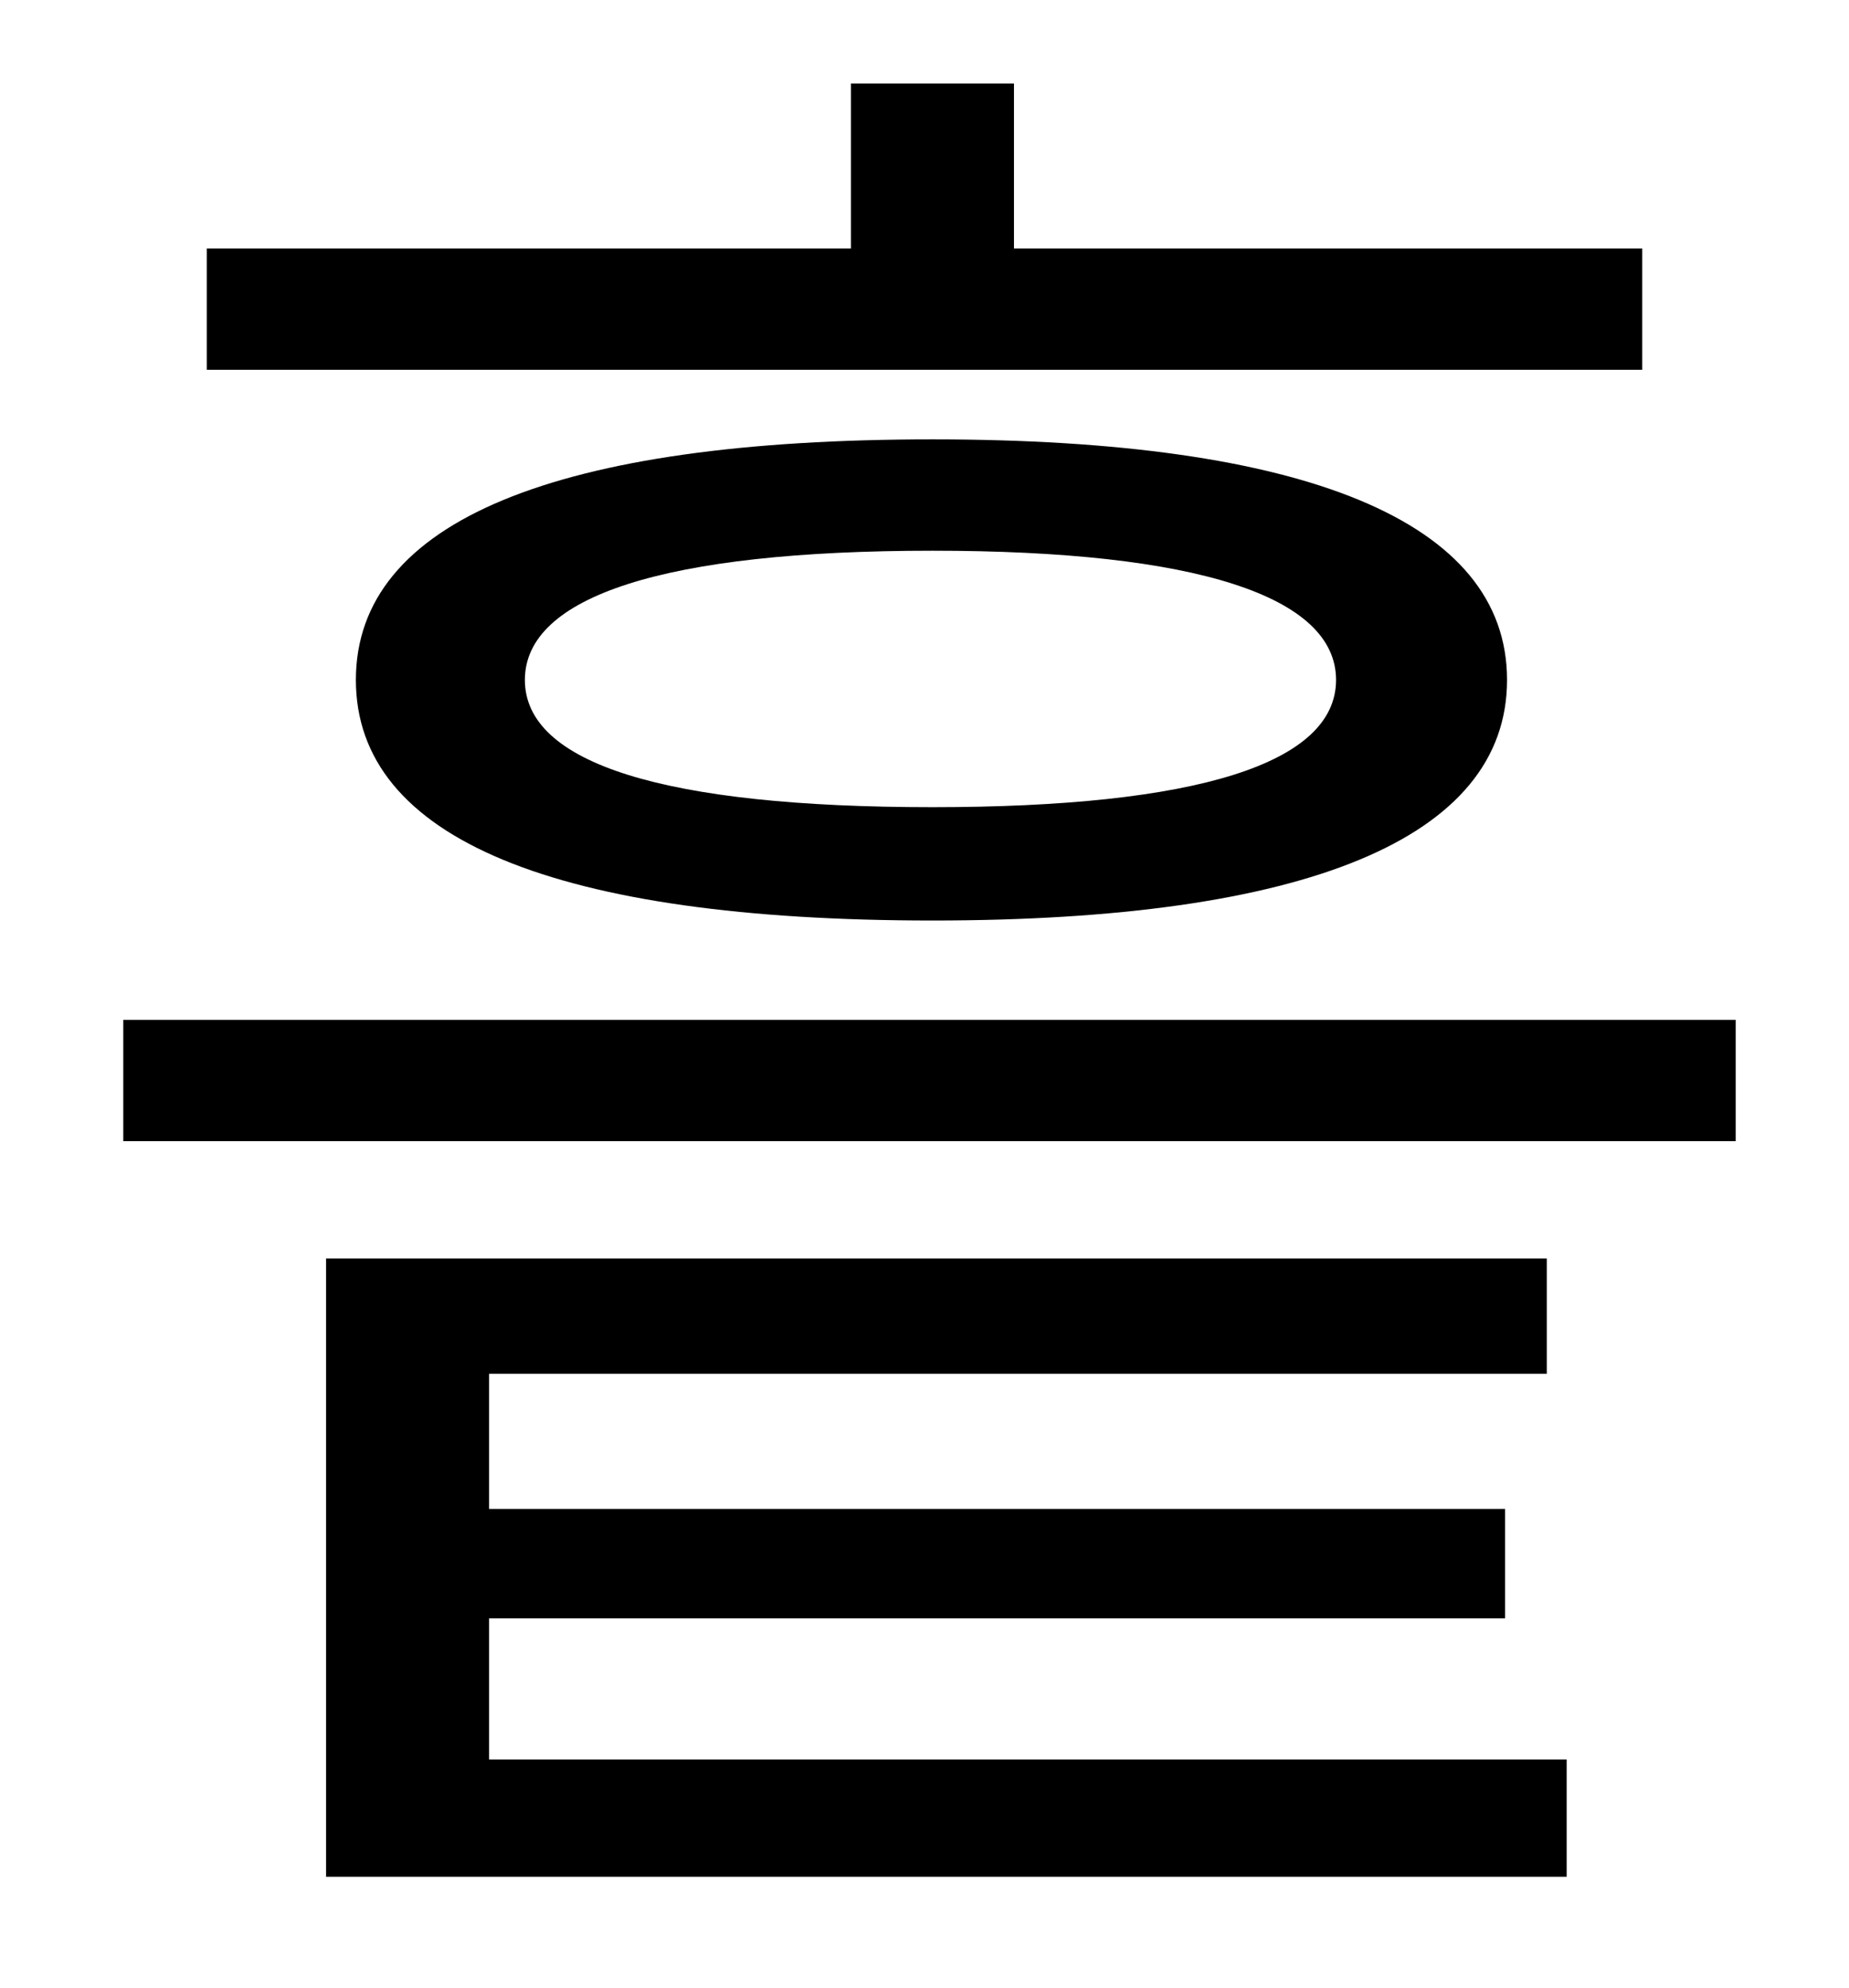<?xml version="1.0" standalone="no"?>
<!DOCTYPE svg PUBLIC "-//W3C//DTD SVG 1.1//EN" "http://www.w3.org/Graphics/SVG/1.1/DTD/svg11.dtd" >
<svg xmlns="http://www.w3.org/2000/svg" xmlns:xlink="http://www.w3.org/1999/xlink" version="1.1" viewBox="-10 0 930 1000">
   <path fill="currentColor"
d="M816 125v61h-722v-61h324v-83h82v83h316zM662 342c0 -42 -70 -65 -203 -65c-135 0 -205 23 -205 65s70 64 205 64c133 0 203 -22 203 -64zM169 342c0 -80 101 -121 290 -121c187 0 289 41 289 121s-102 121 -289 121c-189 0 -290 -41 -290 -121zM236 814v71h542v59h-624
v-311h614v58h-532v68h511v55h-511zM52 513h811v61h-811v-61z" />
</svg>
